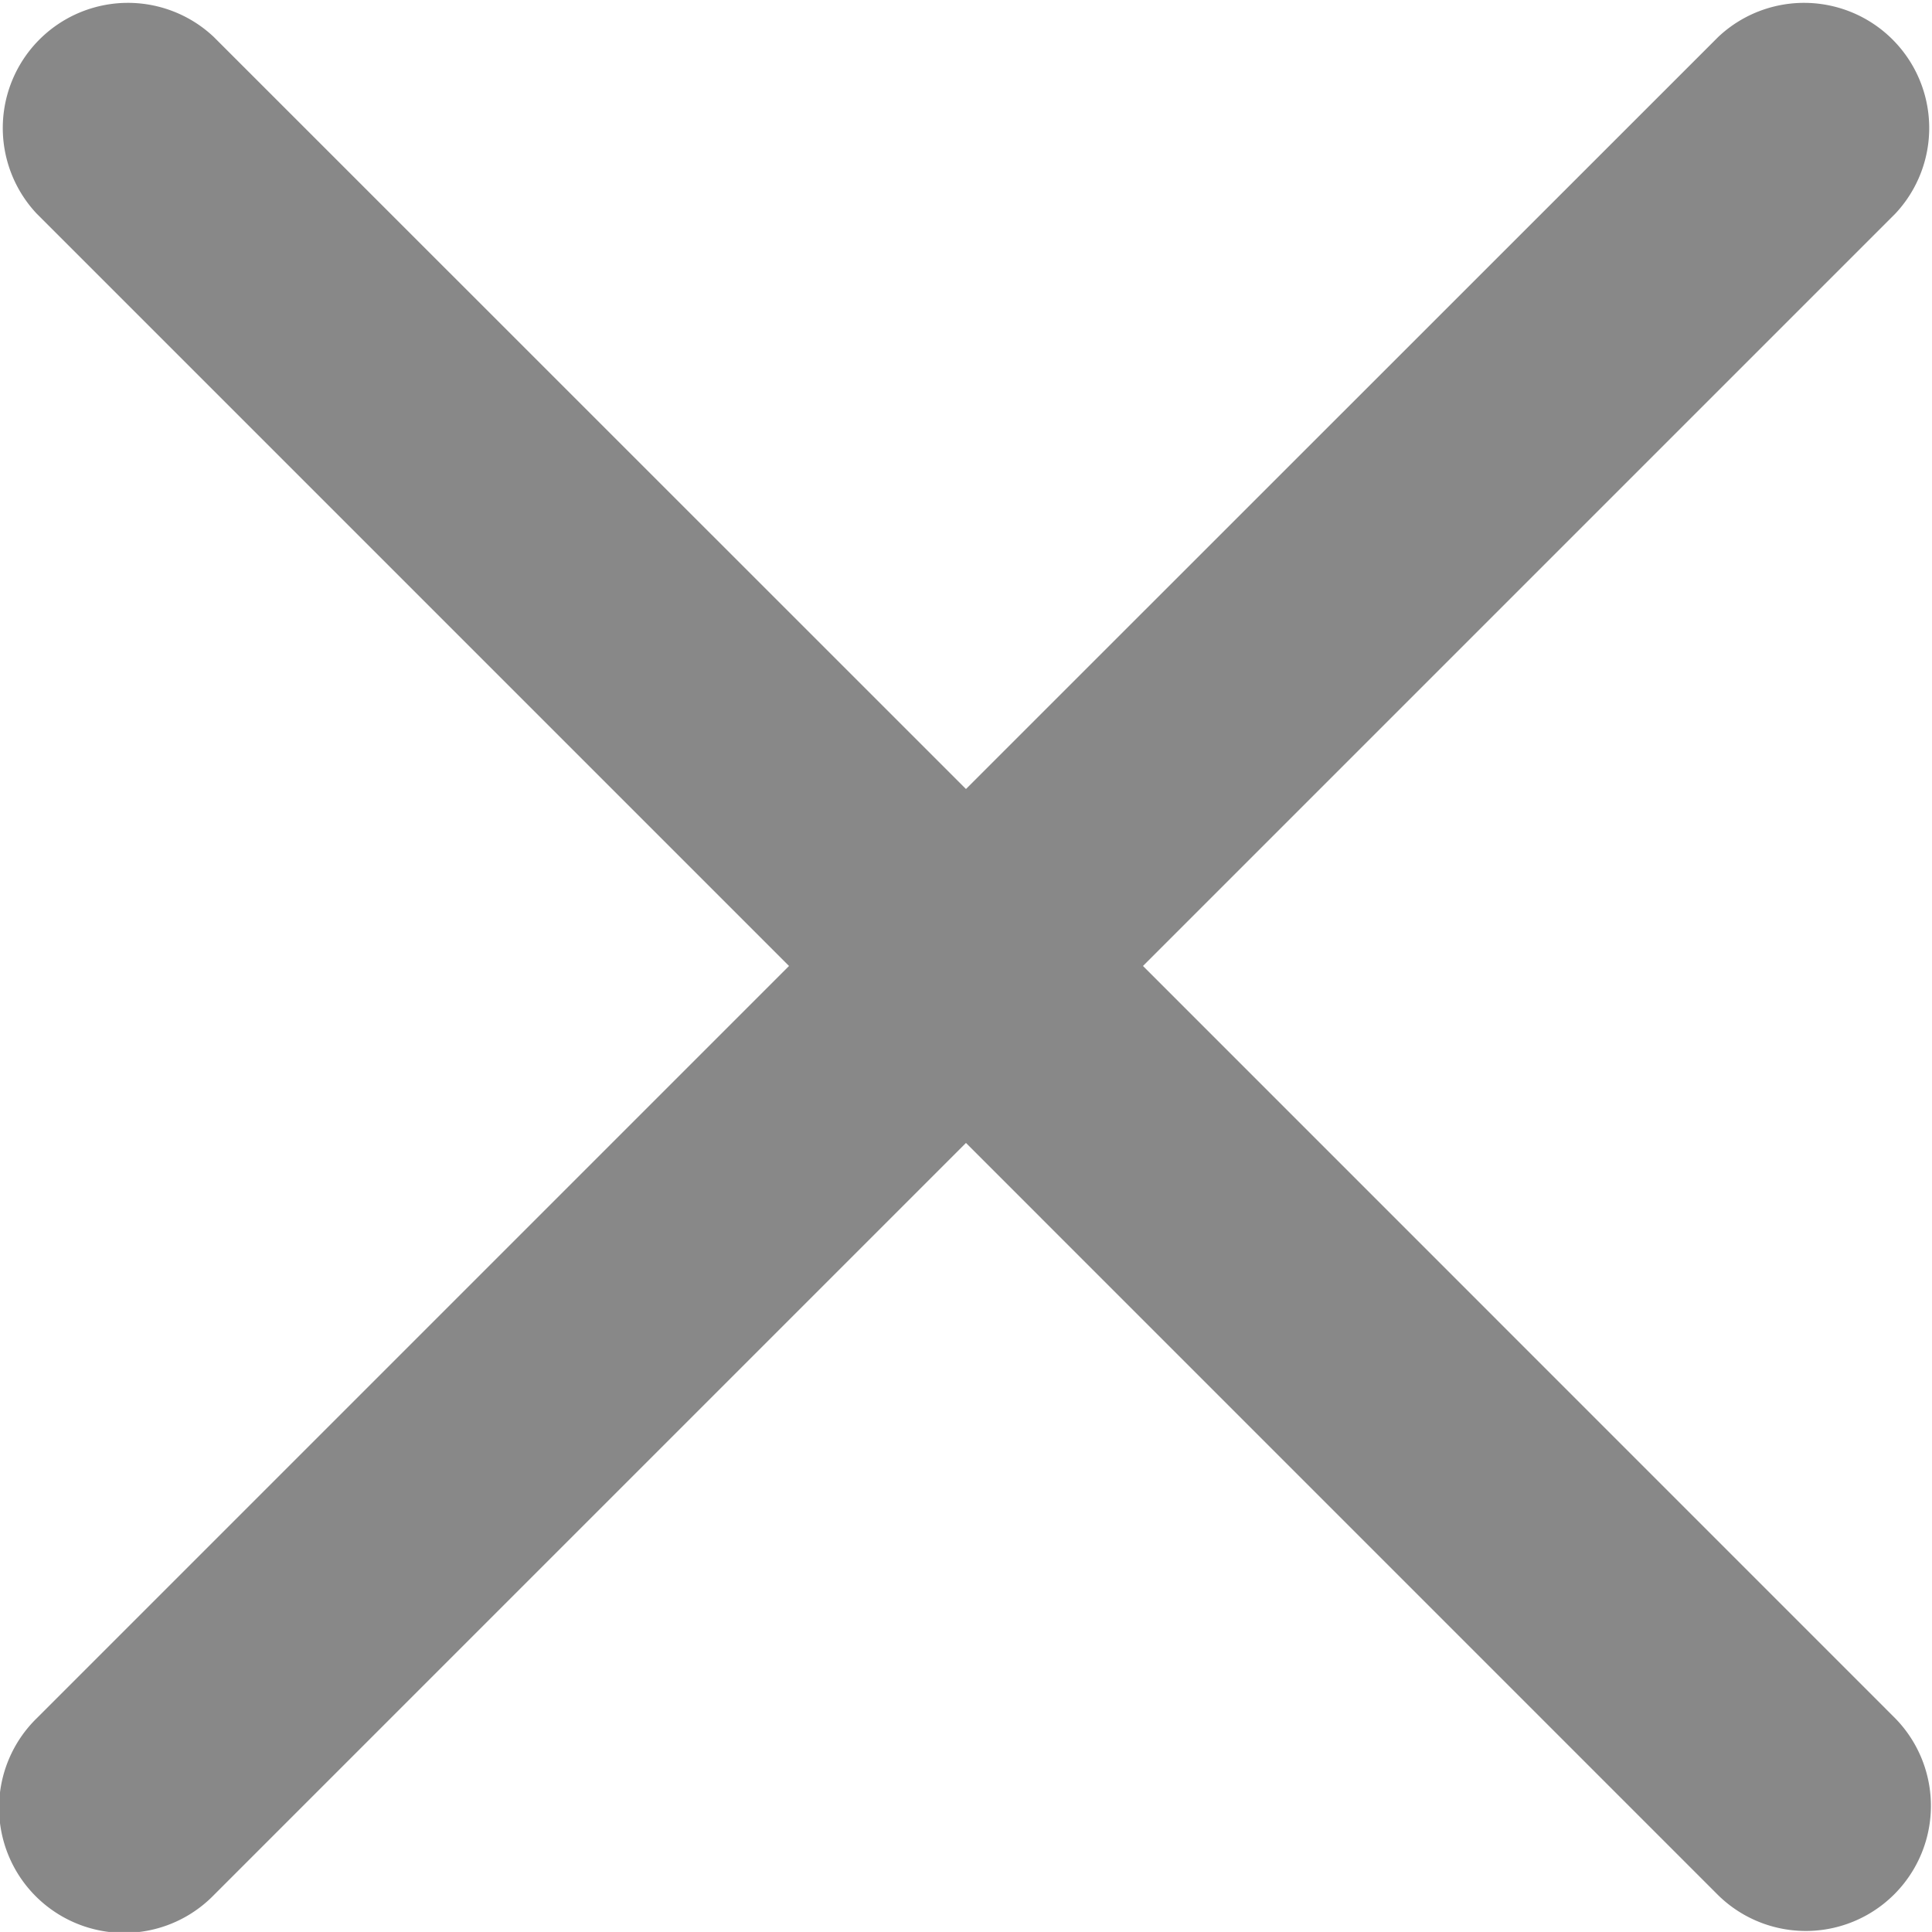 <svg xmlns="http://www.w3.org/2000/svg" width="40.001" height="40" viewBox="0 0 40.001 40"><defs><style>.a{fill:#888;}</style></defs><path class="a" d="M23.665,20.136,39.241,4.56A2.591,2.591,0,0,0,35.576.9L20,16.472,4.425.9A2.591,2.591,0,0,0,.76,4.56L16.336,20.136.76,35.712a2.591,2.591,0,1,0,3.664,3.664L20,23.8,35.576,39.377a2.591,2.591,0,0,0,3.664-3.664Zm0,0" transform="translate(0 -0.136)"/></svg>